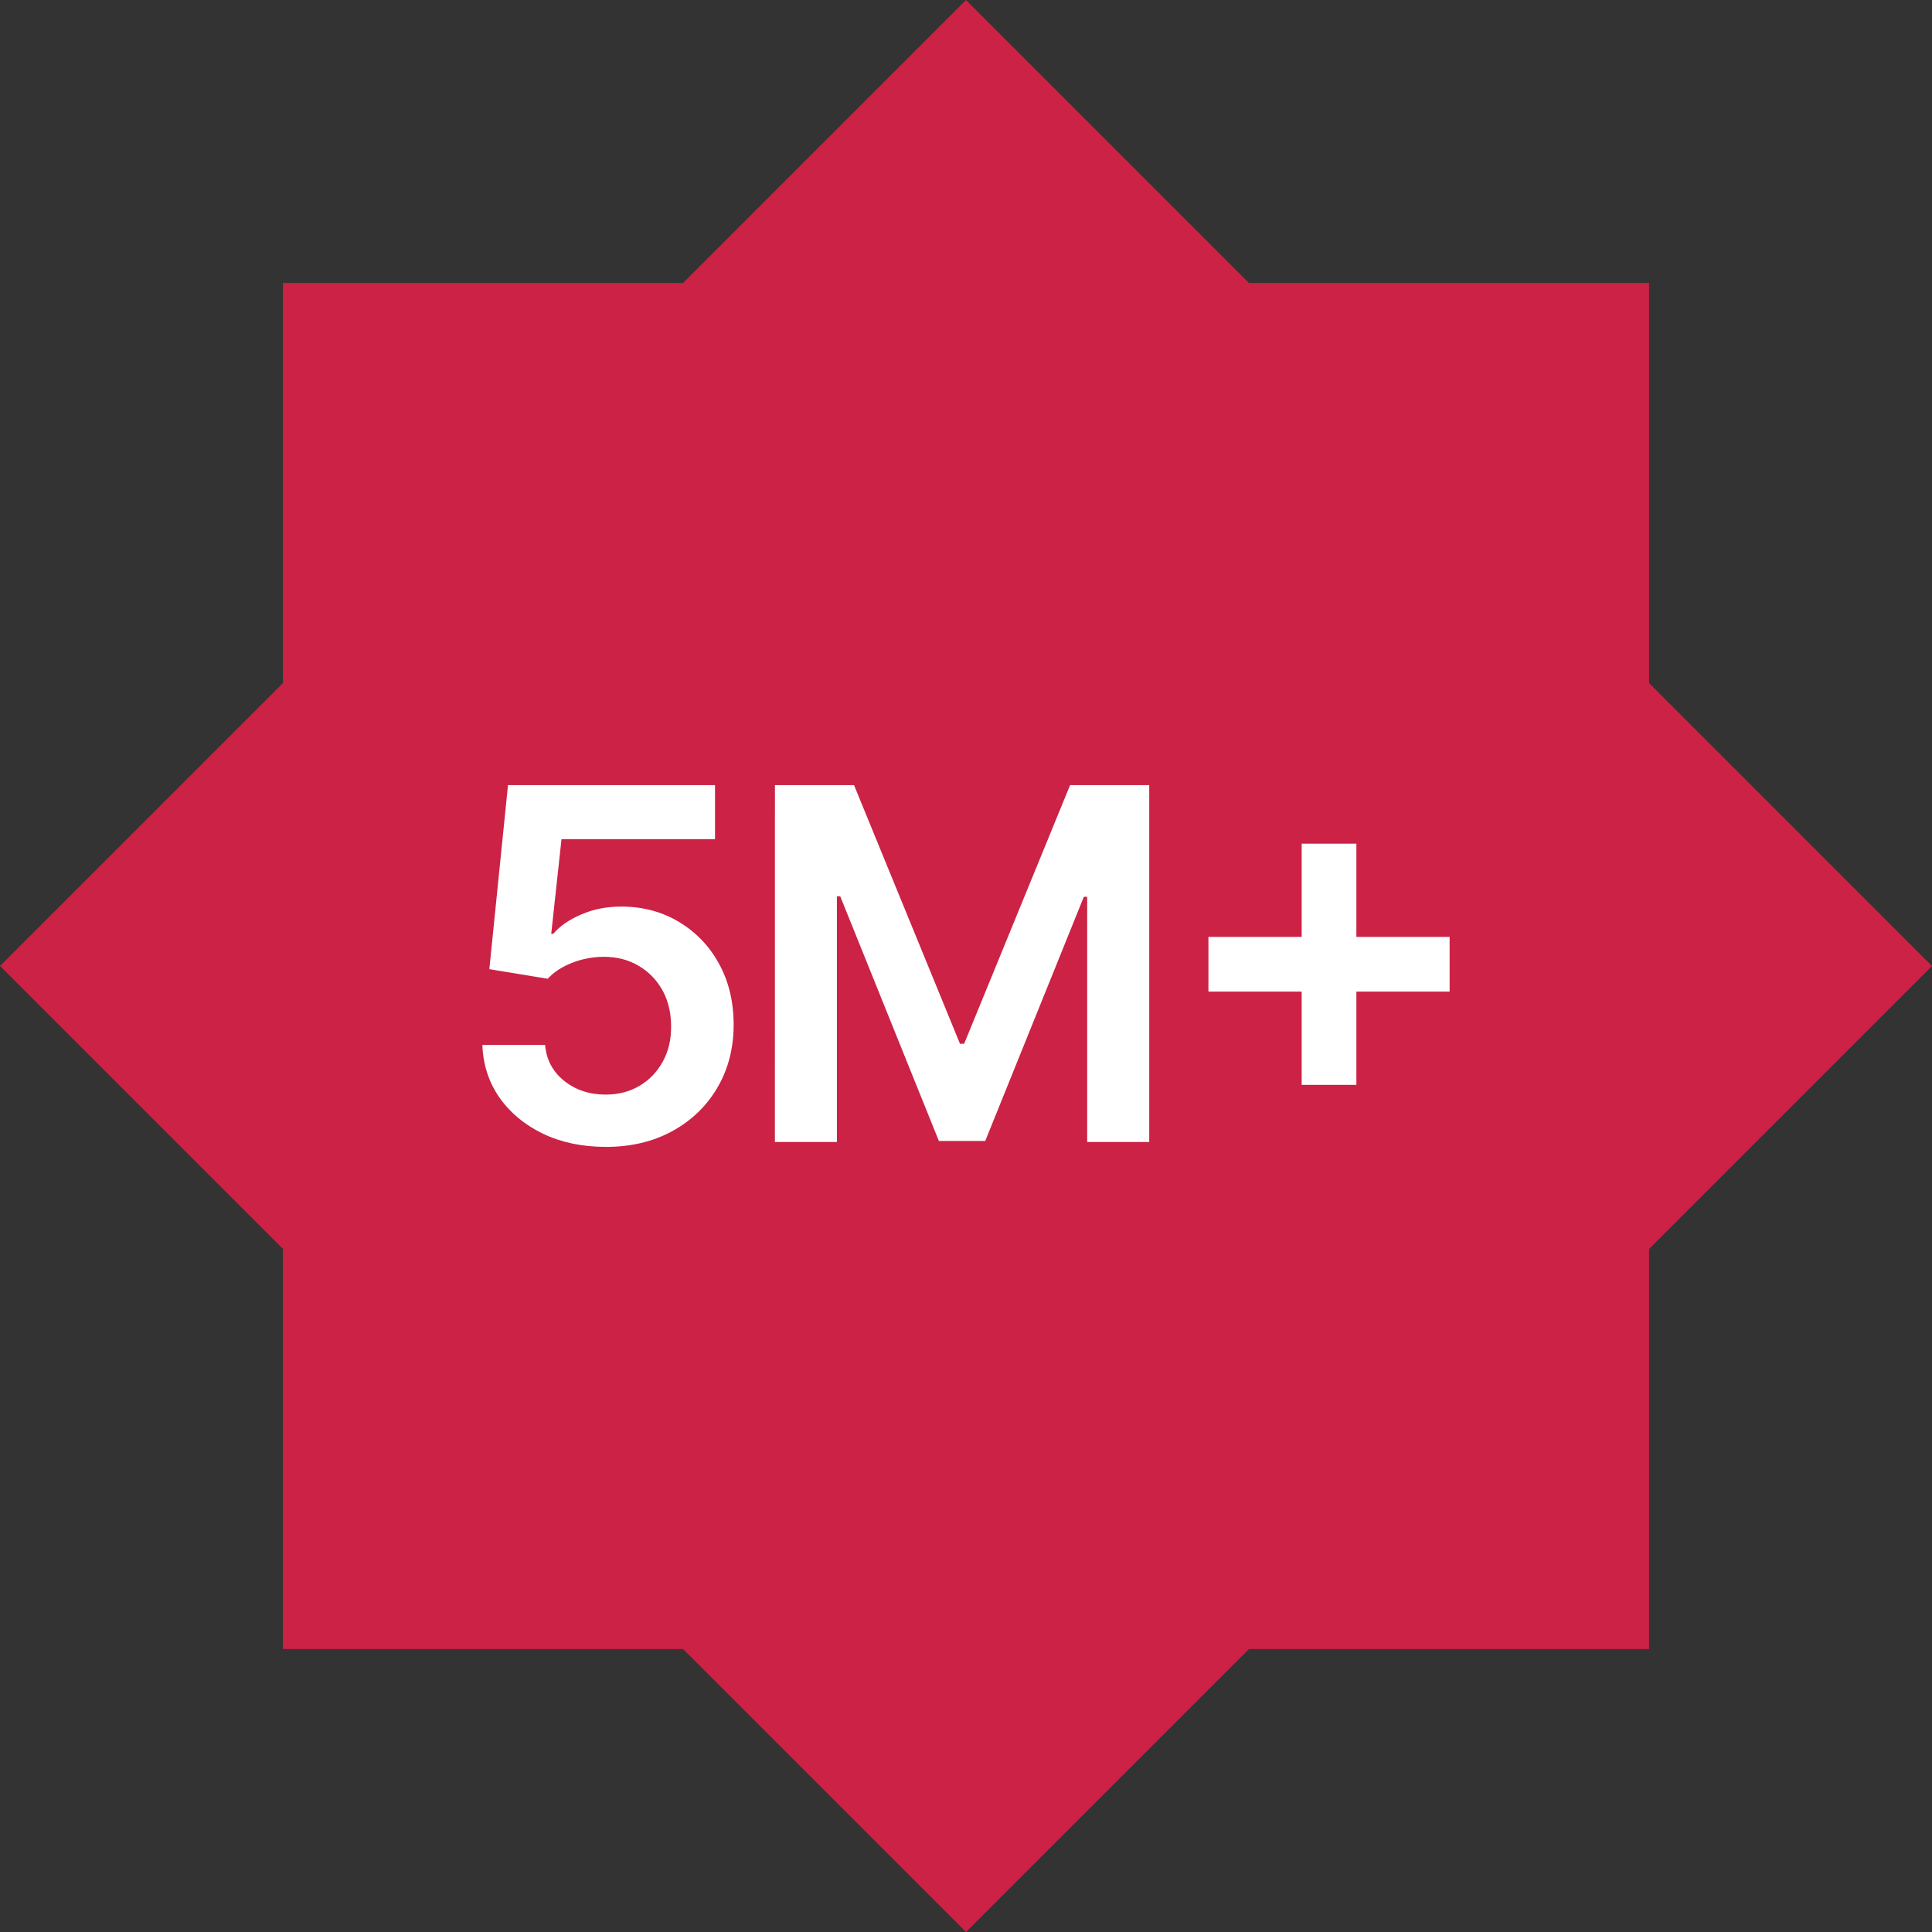 <?xml version="1.0" encoding="UTF-8" standalone="no"?>
<!-- Created with Inkscape (http://www.inkscape.org/) -->

<svg
   width="50mm"
   height="50mm"
   viewBox="0 0 50 50"
   version="1.1"
   id="svg123012"
   xmlns="http://www.w3.org/2000/svg"
   xmlns:svg="http://www.w3.org/2000/svg">
  <rect x="0" y="0" width="50" height="50" fill="#333333" stroke="none"/>
  <defs
     id="defs123009" />
  <g
     id="layer1">
    <path
       id="rect36651-5"
       style="font-variation-settings:normal;vector-effect:none;fill:#cb2245;fill-opacity:1;fill-rule:evenodd;stroke:#000080;stroke-width:0;stroke-linecap:round;stroke-linejoin:round;stroke-miterlimit:4;stroke-dasharray:none;stroke-dashoffset:0;stroke-opacity:1;-inkscape-stroke:none;stop-color:#000000"
       d="M 25,4.9997929e-7 17.678,7.322 H 7.323 V 17.677 L 4.9997929e-7,25 7.323,32.323 V 42.678 H 17.678 L 25,50 32.322,42.678 H 42.678 V 32.322 L 50,25 42.678,17.677 V 7.322 H 32.322 Z" />
    <path
       d="m 15.673,29.681 q -0.902,0 -1.615,-0.338 -0.713,-0.343 -1.132,-0.938 -0.415,-0.595 -0.442,-1.362 h 1.624 q 0.045,0.568 0.492,0.929 0.447,0.356 1.073,0.356 0.492,0 0.875,-0.225 0.383,-0.226 0.604,-0.627 0.221,-0.401 0.216,-0.915 0,-0.523 -0.221,-0.929 -0.226,-0.406 -0.618,-0.636 -0.392,-0.234 -0.902,-0.234 -0.415,0 -0.816,0.153 -0.401,0.158 -0.636,0.415 l -1.511,-0.248 0.483,-4.763 h 5.358 v 1.398 h -3.973 l -0.266,2.449 h 0.054 q 0.257,-0.302 0.726,-0.501 0.469,-0.203 1.028,-0.203 0.839,0 1.497,0.397 0.658,0.392 1.037,1.082 0.379,0.69 0.379,1.579 0,0.915 -0.424,1.633 -0.419,0.713 -1.168,1.123 -0.744,0.406 -1.723,0.406 z"
       style="font-size:12.7px;font-family:Inter;-inkscape-font-specification:'Inter Semi-Bold';letter-spacing:-0.529px;fill:#ffffff;stroke-width:0.265"
       id="path119846" />
    <path
       d="m 20.055,20.319 h 2.047 l 2.742,6.693 h 0.108 l 2.742,-6.693 h 2.048 v 9.236 h -1.606 v -6.346 h -0.086 L 25.498,29.528 h -1.2 l -2.553,-6.332 h -0.086 v 6.359 h -1.605 z"
       style="font-size:12.7px;font-family:Inter;-inkscape-font-specification:'Inter Semi-Bold';letter-spacing:-0.529px;fill:#ffffff;stroke-width:0.265"
       id="path119848" />
    <path
       d="M 33.687,28.076 V 21.834 h 1.416 v 6.242 z M 31.274,25.663 v -1.416 h 6.242 v 1.416 z"
       style="font-size:12.7px;font-family:Inter;-inkscape-font-specification:'Inter Semi-Bold';letter-spacing:-0.529px;fill:#ffffff;stroke-width:0.265"
       id="path119850" />
  </g>
</svg>

